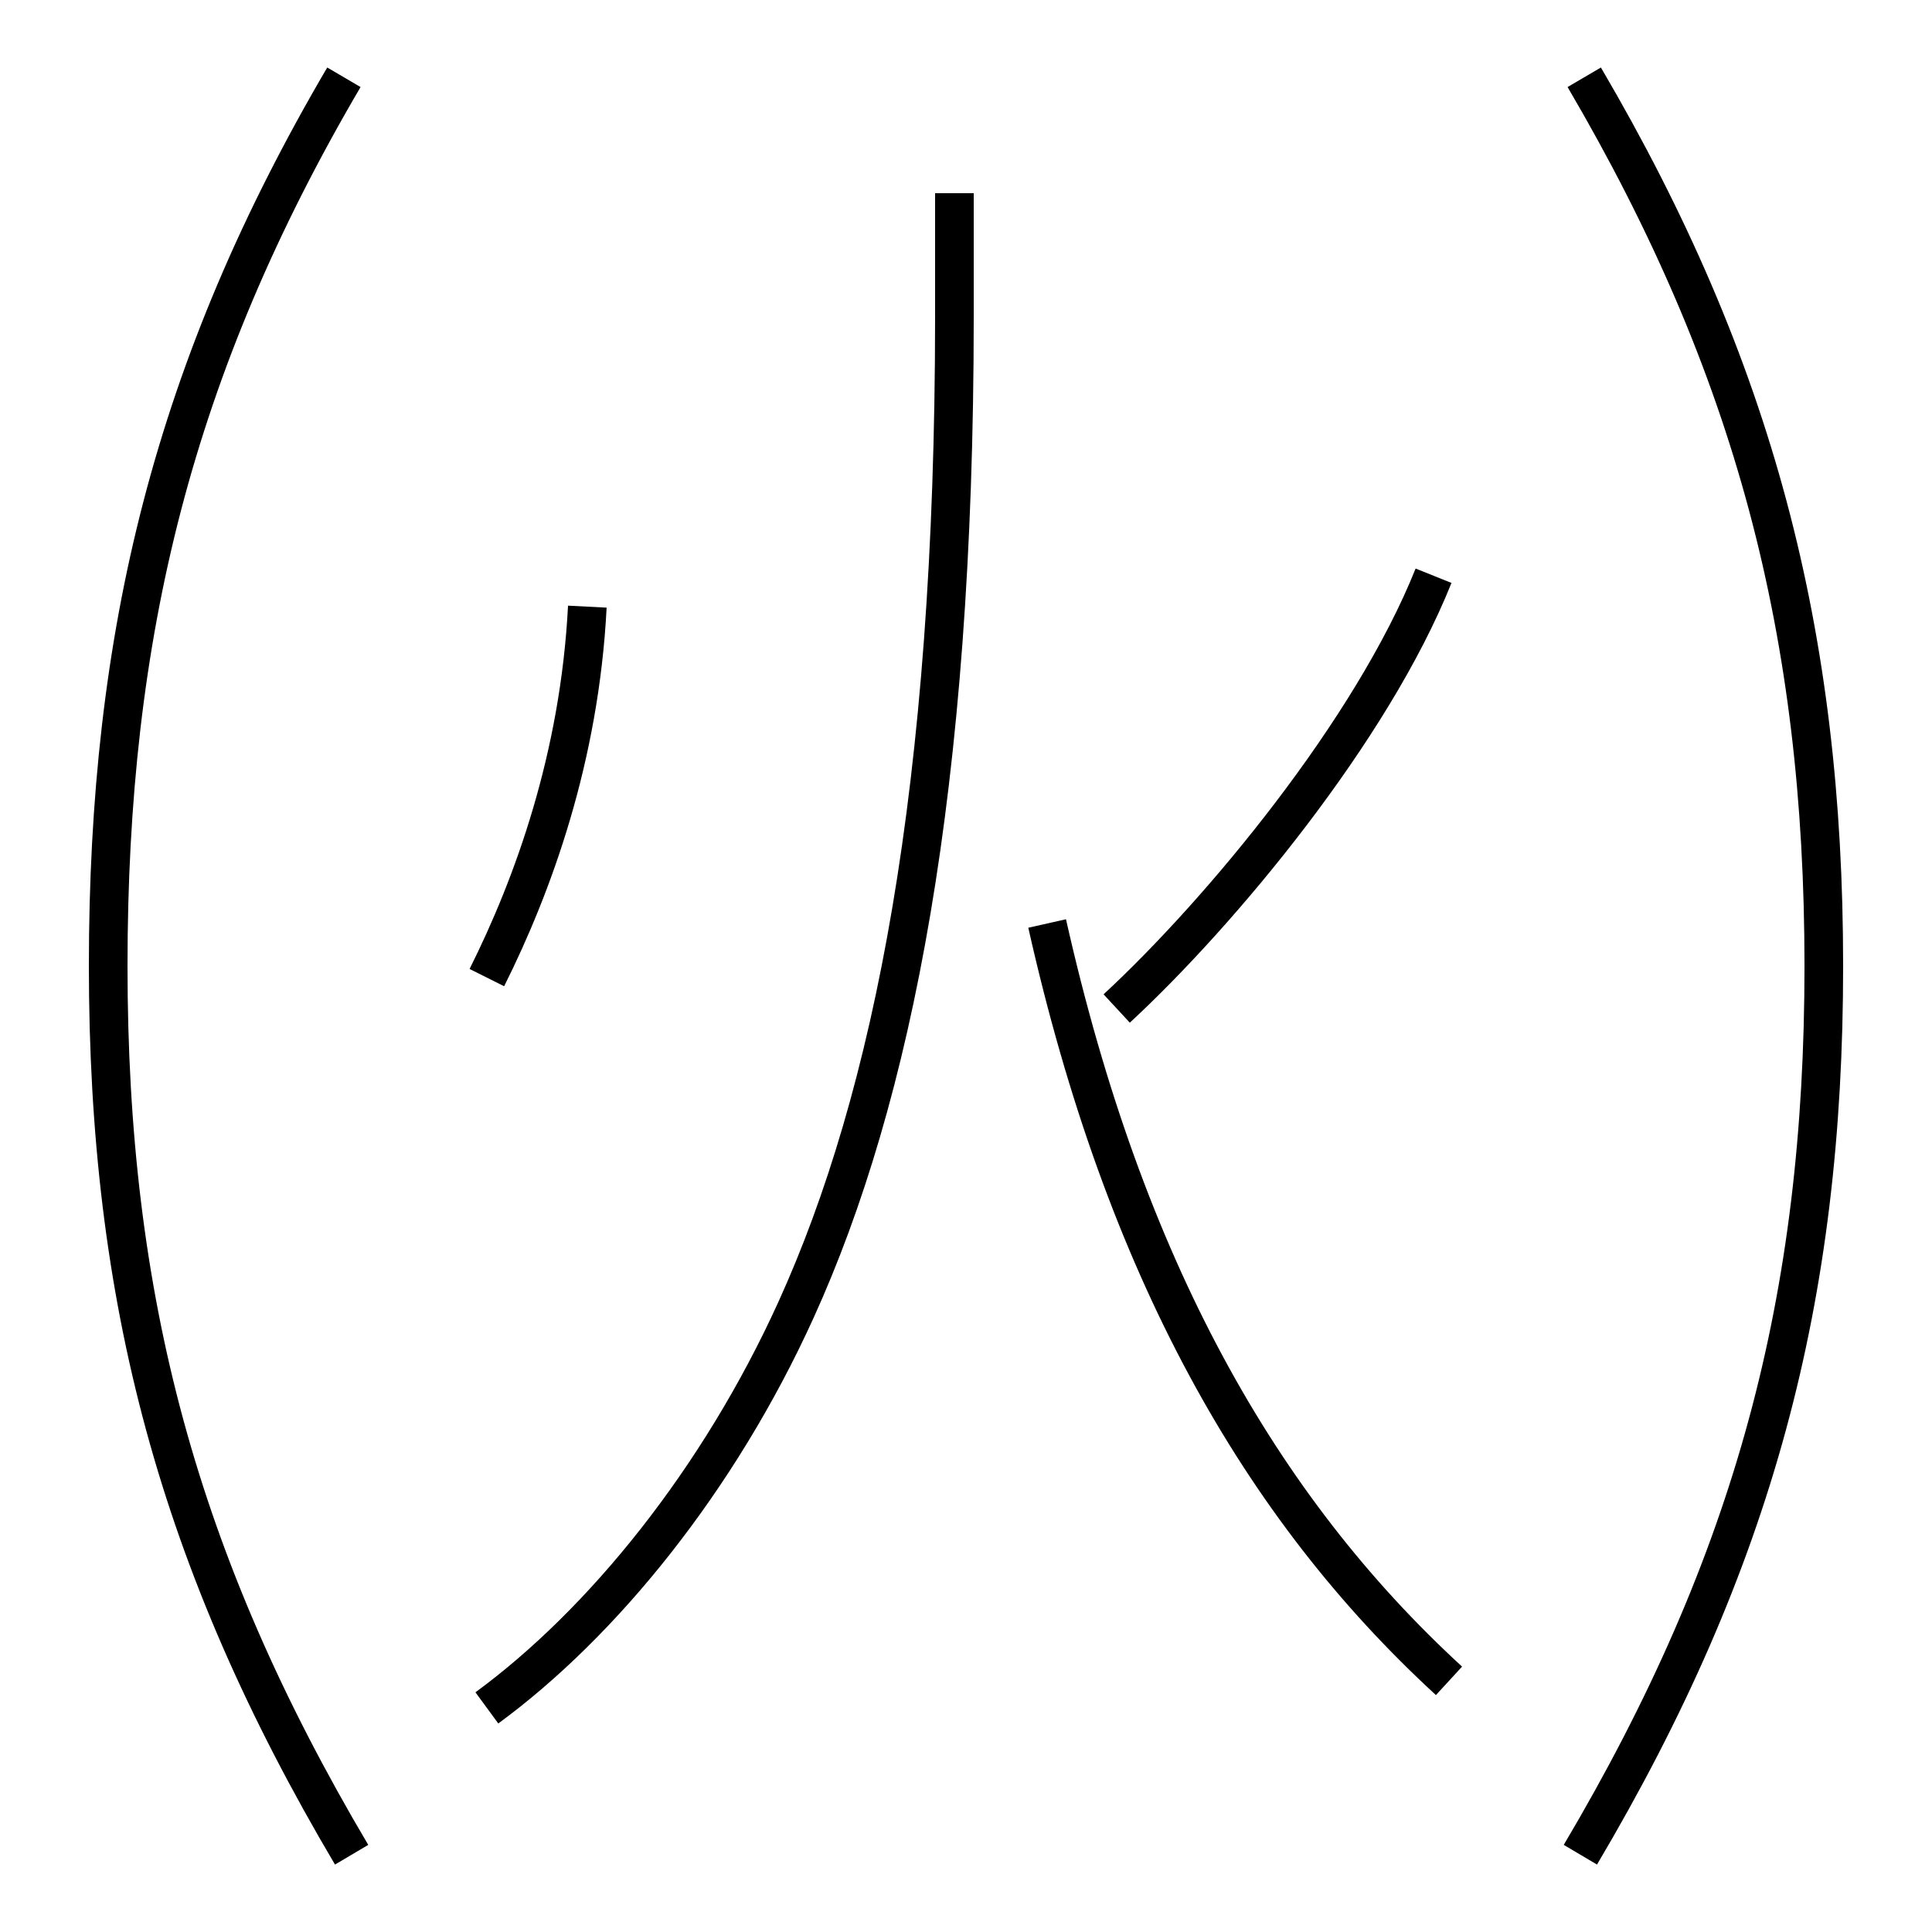 <?xml version='1.0' encoding='utf8'?>
<svg viewBox="0.0 -6.0 50.0 50.0" version="1.1" xmlns="http://www.w3.org/2000/svg">
<rect x="0.0" y="-6.0" width="50.0" height="50.0" fill="#808080" stroke="none"/>
<rect x="-1000" y="-1000" width="2000" height="2000" stroke="white" fill="white"/>
<g style="fill:white;stroke:#000000;  stroke-width:1">
<path d="M 12.6 0.2 C 15.6 -2.0 18.6 -5.7 20.6 -10.1 C 23.1 -15.6 24.7 -23.6 24.7 -35.8 L 24.7 -39.0 M 9.1 4.0 C 4.6 -3.6 2.8 -10.4 2.8 -19.0 C 2.8 -27.6 4.5 -34.5 8.9 -42.0 M 12.6 -18.7 C 13.8 -21.1 15.0 -24.4 15.2 -28.3 M 37.5 -0.5 C 32.6 -5.0 29.1 -11.2 27.1 -20.1 M 28.9 -17.9 C 31.6 -20.4 35.5 -25.1 37.1 -29.1 M 40.9 4.0 C 45.4 -3.6 47.2 -10.4 47.2 -19.0 C 47.2 -27.6 45.4 -34.5 41.0 -42.0" transform="translate(0.0 38.0)" />
</g>
</svg>